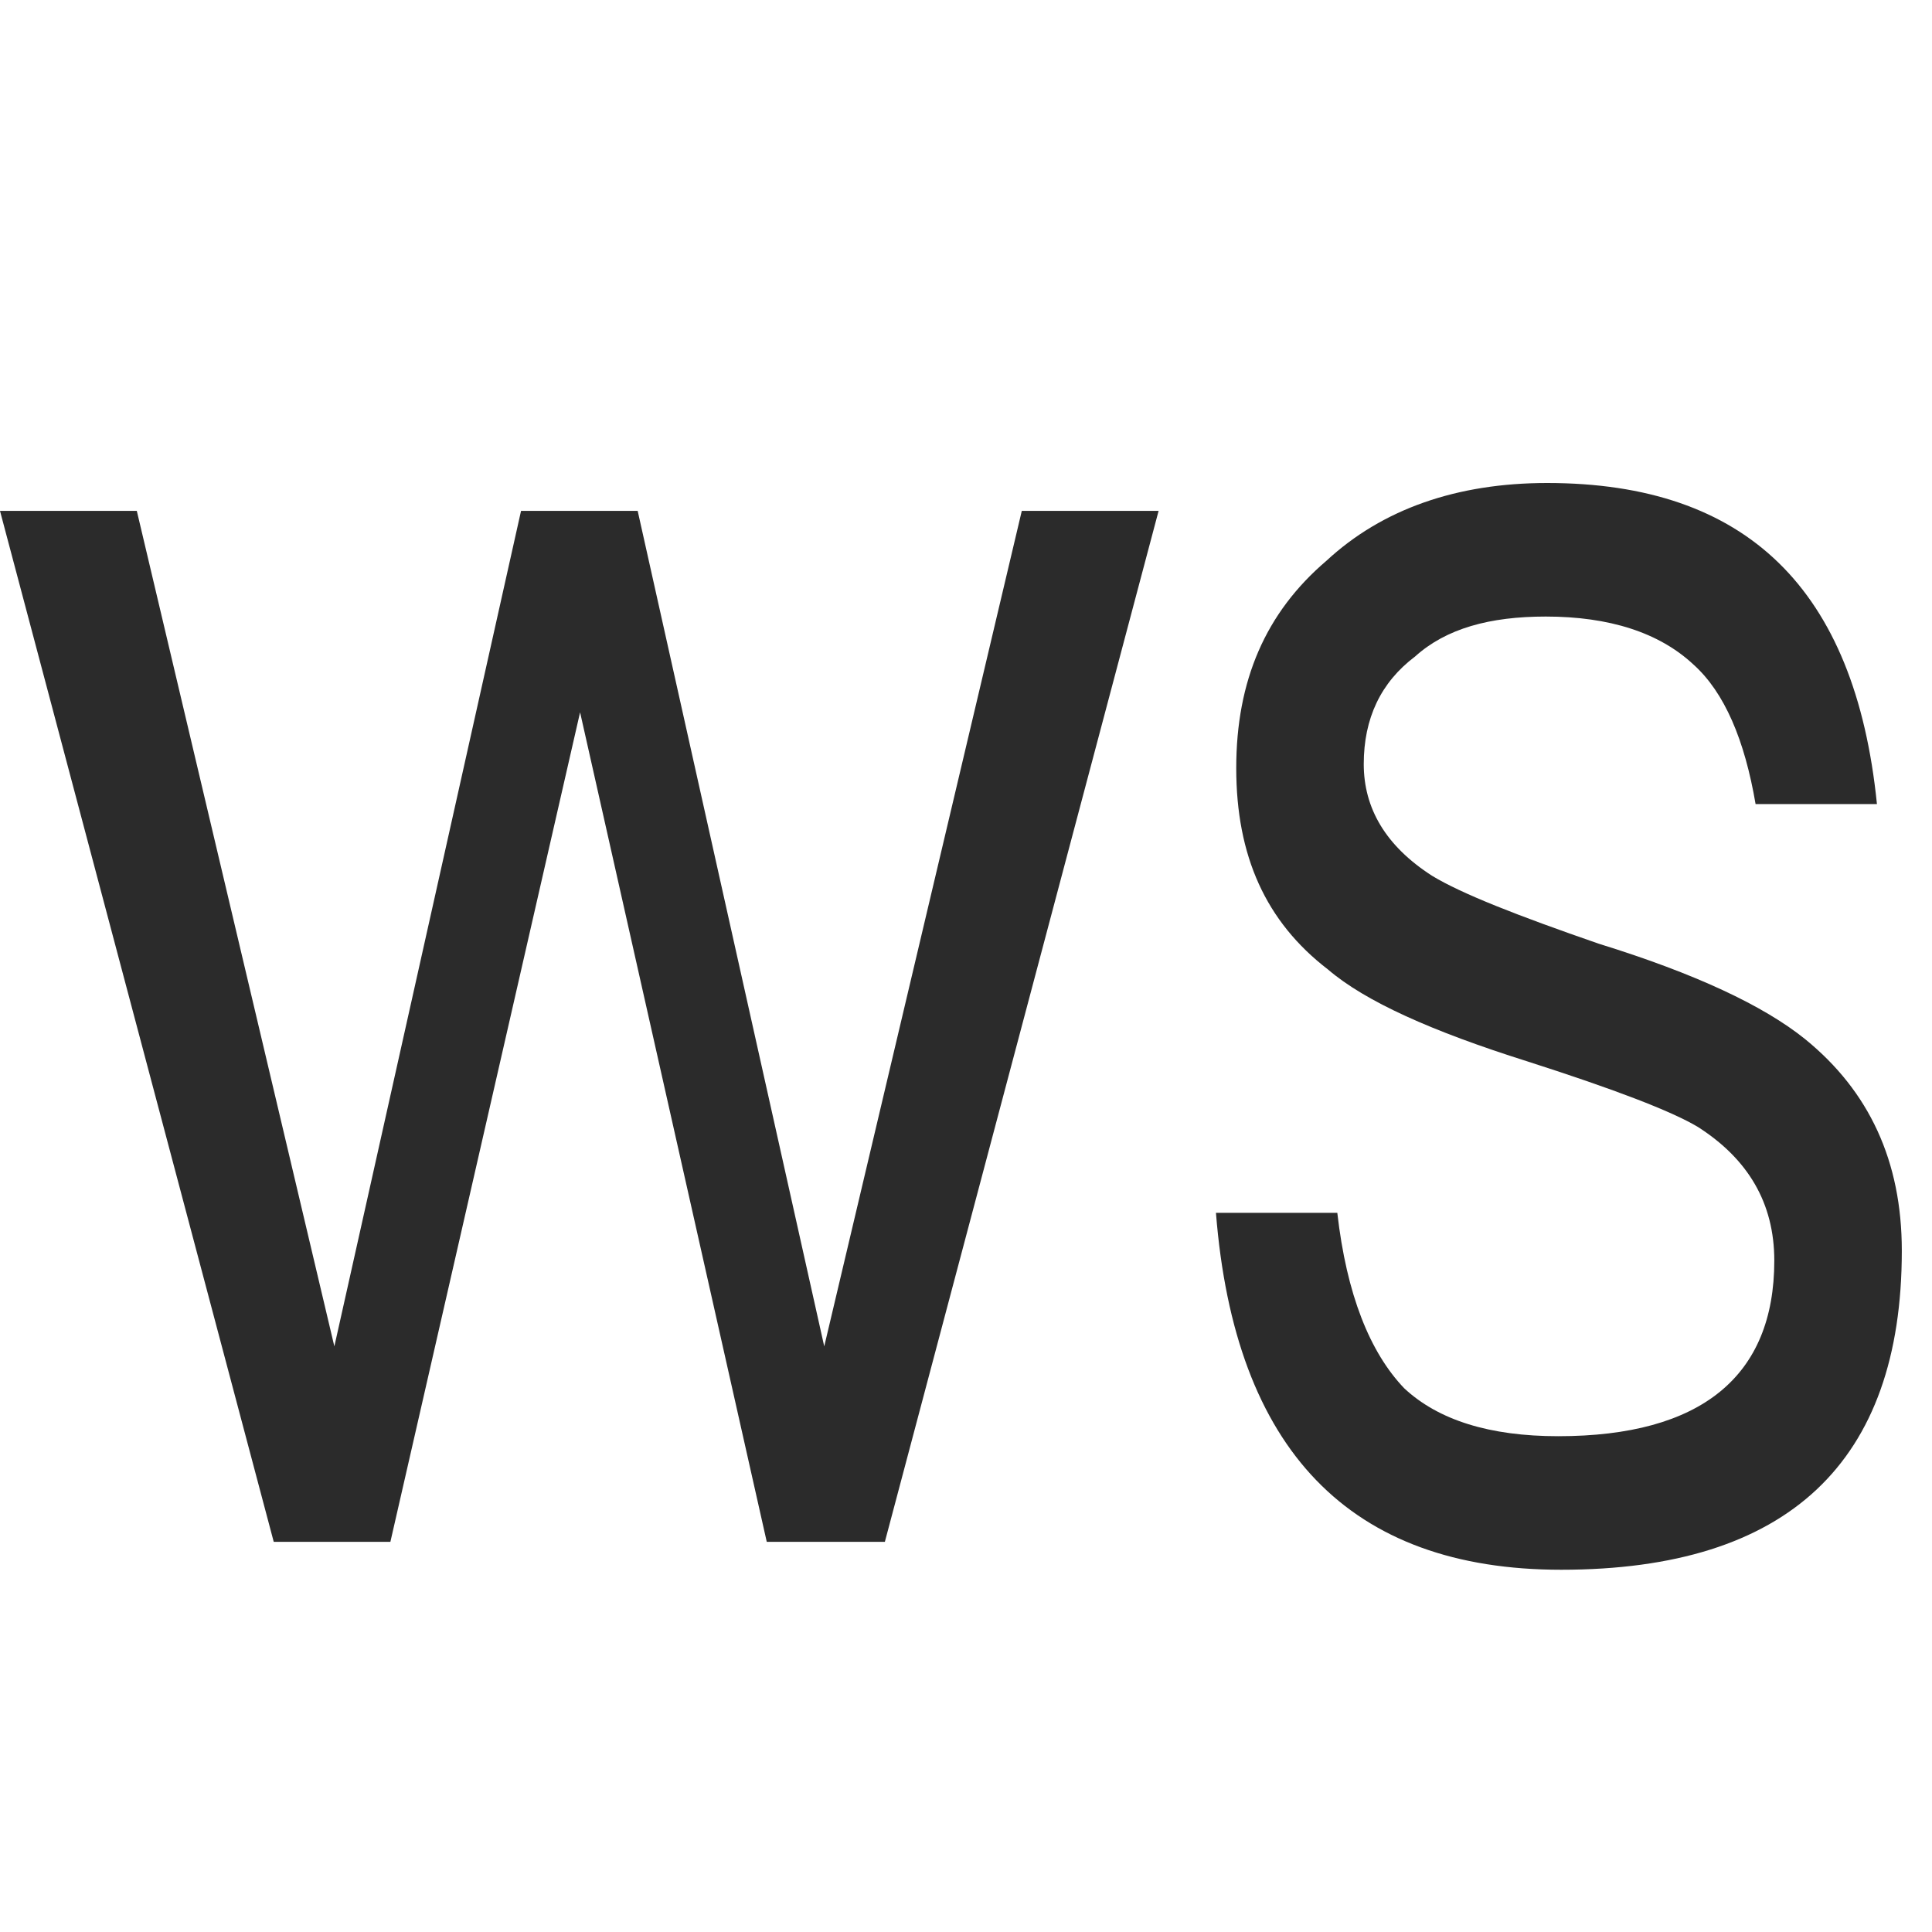<svg width="16" height="16" viewBox="0 0 16 16" fill="none" xmlns="http://www.w3.org/2000/svg">
<path d="M0 4.231L2.267 12.769H3.233L4.804 5.899L6.35 12.769H7.328L9.595 4.231H8.462L6.826 11.15L5.281 4.231H4.315L2.769 11.15L1.133 4.231H0Z" fill="#2B2B2B"/>
<path d="M12.813 4C12.066 4 11.448 4.215 10.985 4.644C10.482 5.073 10.238 5.635 10.238 6.361C10.238 7.088 10.482 7.633 10.998 8.029C11.307 8.294 11.86 8.541 12.646 8.789C13.367 9.02 13.844 9.202 14.063 9.334C14.475 9.598 14.694 9.961 14.694 10.44C14.694 11.398 14.089 11.894 12.904 11.894C12.337 11.894 11.912 11.761 11.629 11.497C11.345 11.2 11.152 10.721 11.075 10.044H10.07C10.225 12.009 11.178 13 12.929 13C14.81 13 15.75 12.108 15.75 10.358C15.75 9.615 15.479 9.037 14.951 8.607C14.604 8.327 14.037 8.062 13.239 7.815C12.569 7.583 12.105 7.402 11.86 7.253C11.474 7.005 11.294 6.692 11.294 6.328C11.294 5.949 11.435 5.651 11.719 5.437C11.976 5.205 12.337 5.106 12.801 5.106C13.329 5.106 13.741 5.239 14.024 5.503C14.282 5.734 14.449 6.13 14.539 6.659H15.544C15.364 4.875 14.462 4 12.813 4Z" fill="#2B2B2B"/>
</svg>
